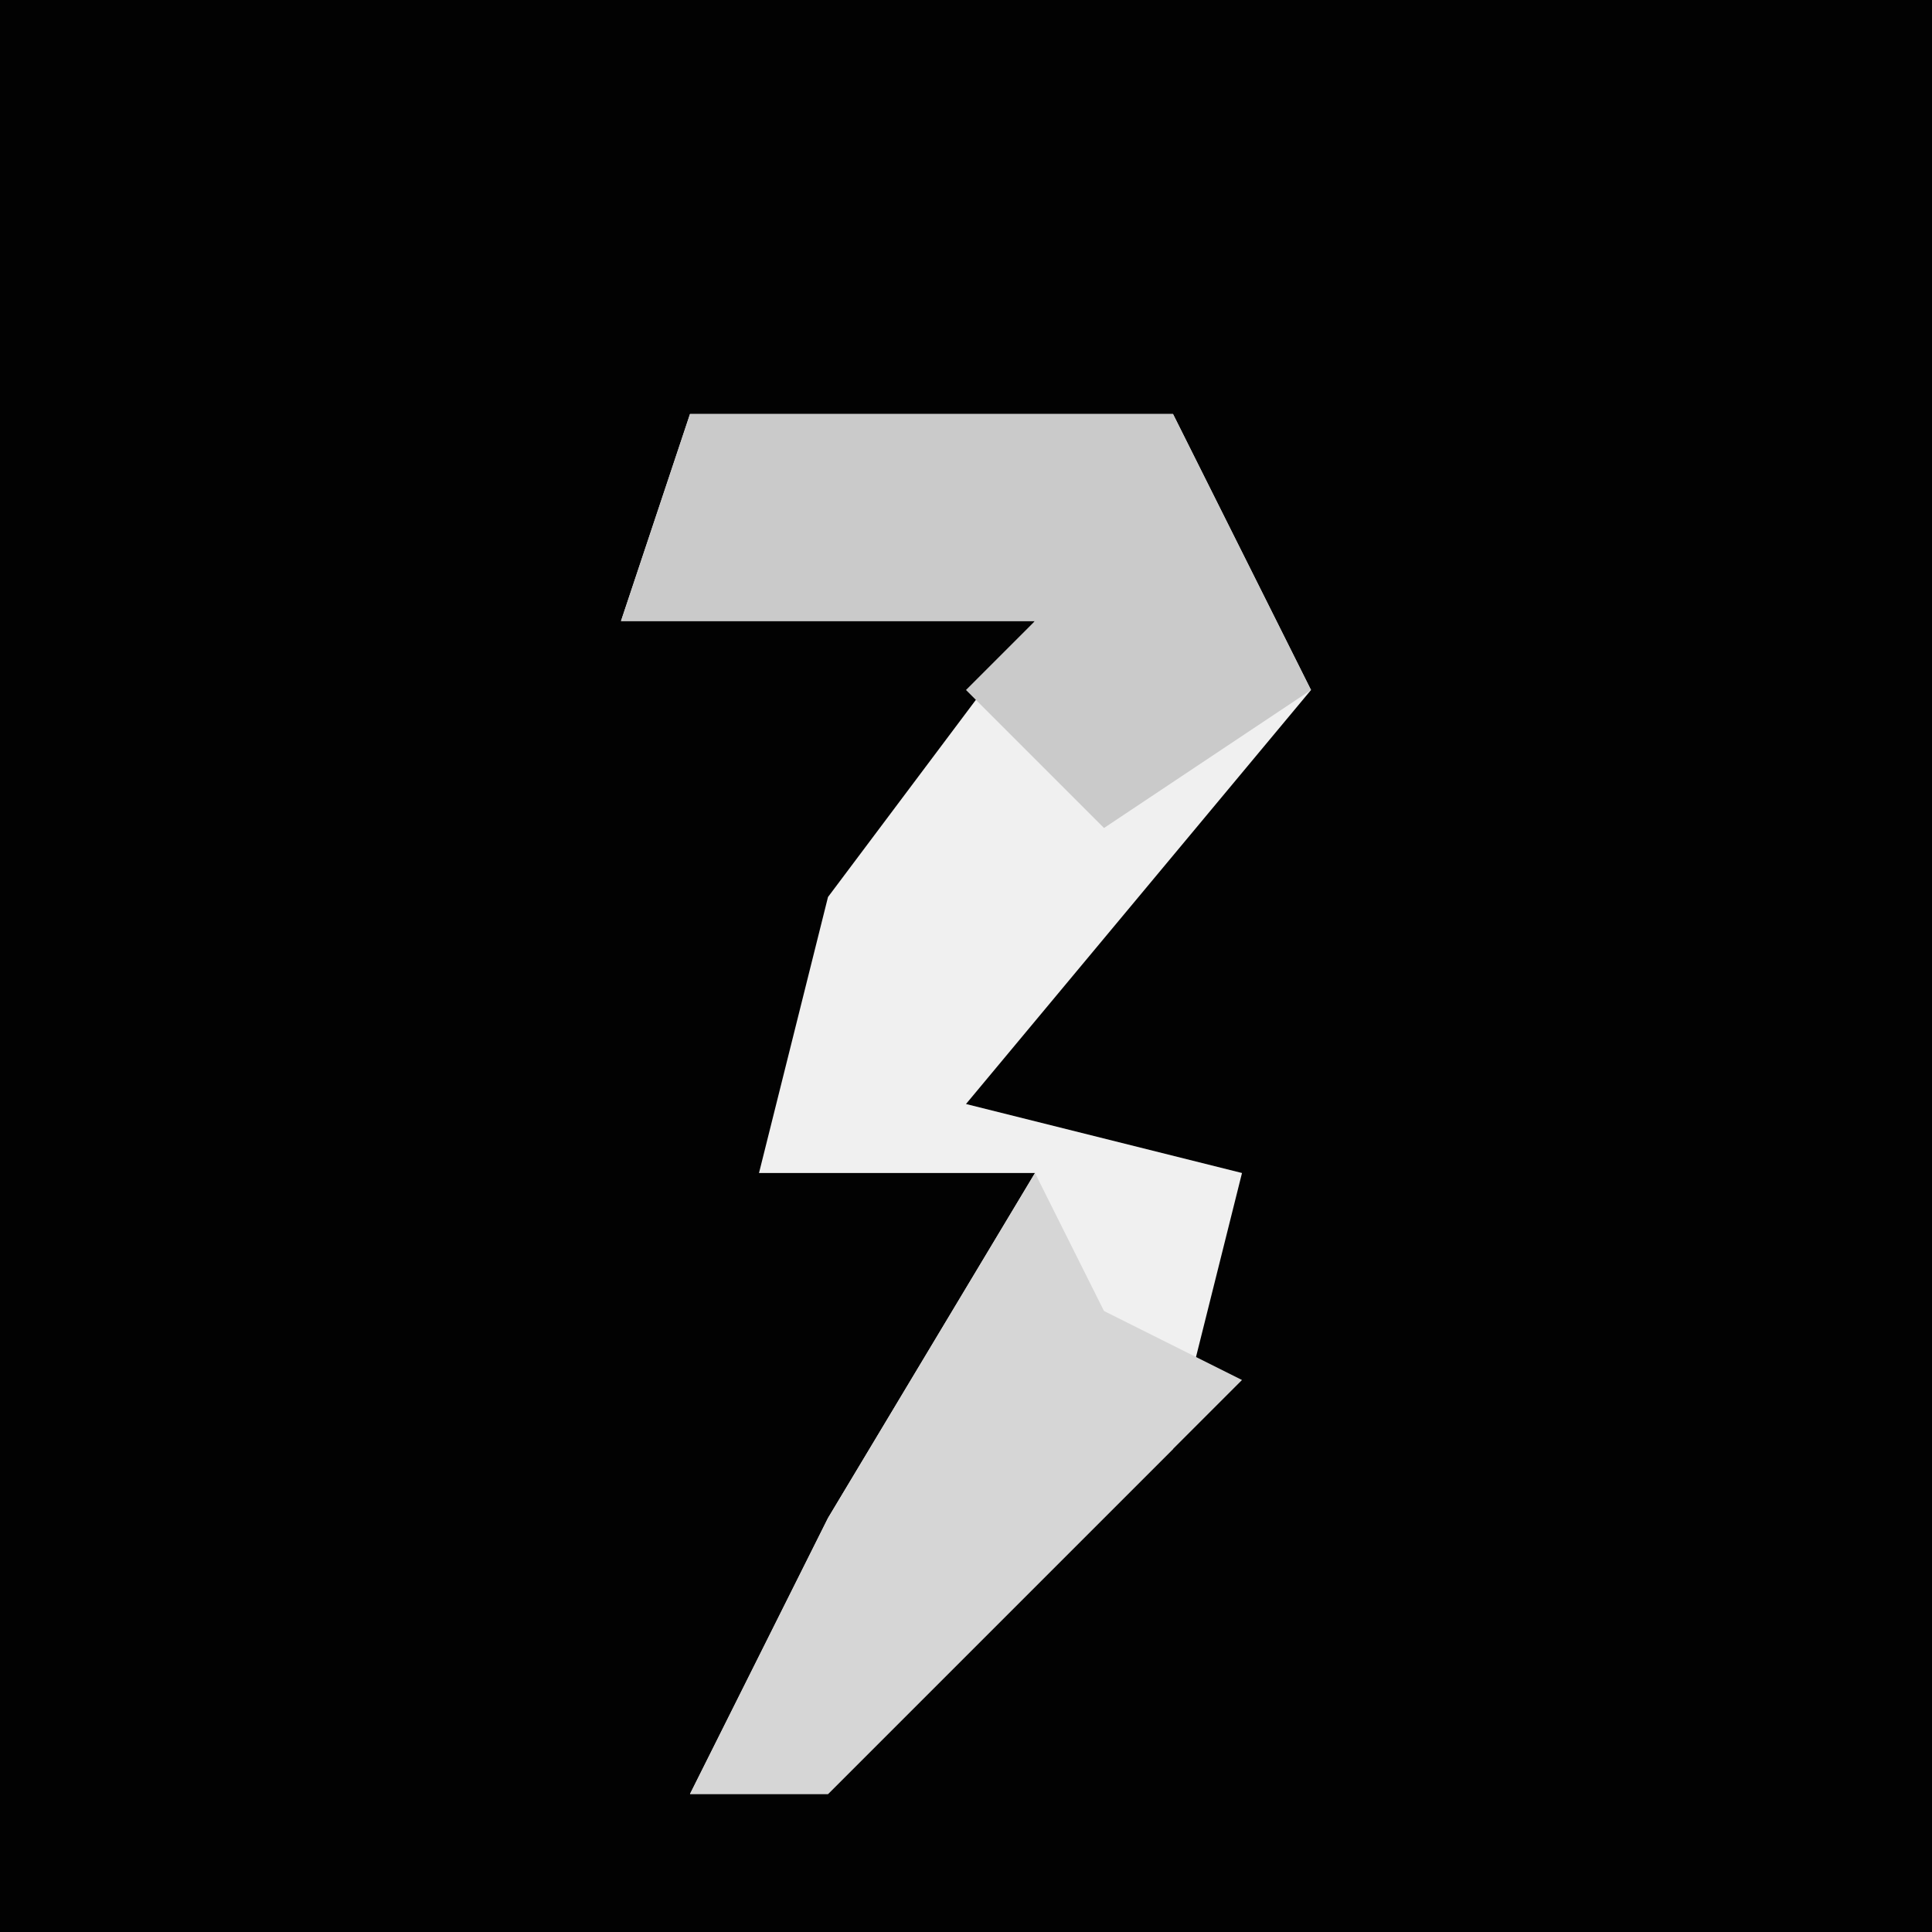 <?xml version="1.0" encoding="UTF-8"?>
<svg version="1.1" xmlns="http://www.w3.org/2000/svg" width="28" height="28">
<path d="M0,0 L28,0 L28,28 L0,28 Z " fill="#020202" transform="translate(0,0)"/>
<path d="M0,0 L7,0 L9,4 L4,10 L8,11 L7,15 L2,20 L0,20 L2,16 L5,11 L1,11 L2,7 L5,3 L-1,3 Z " fill="#F0F0F0" transform="translate(10,6)"/>
<path d="M0,0 L7,0 L9,4 L6,6 L4,4 L5,3 L-1,3 Z " fill="#CACACA" transform="translate(10,6)"/>
<path d="M0,0 L1,2 L3,3 L-3,9 L-5,9 L-3,5 Z " fill="#D6D6D6" transform="translate(15,17)"/>
</svg>
